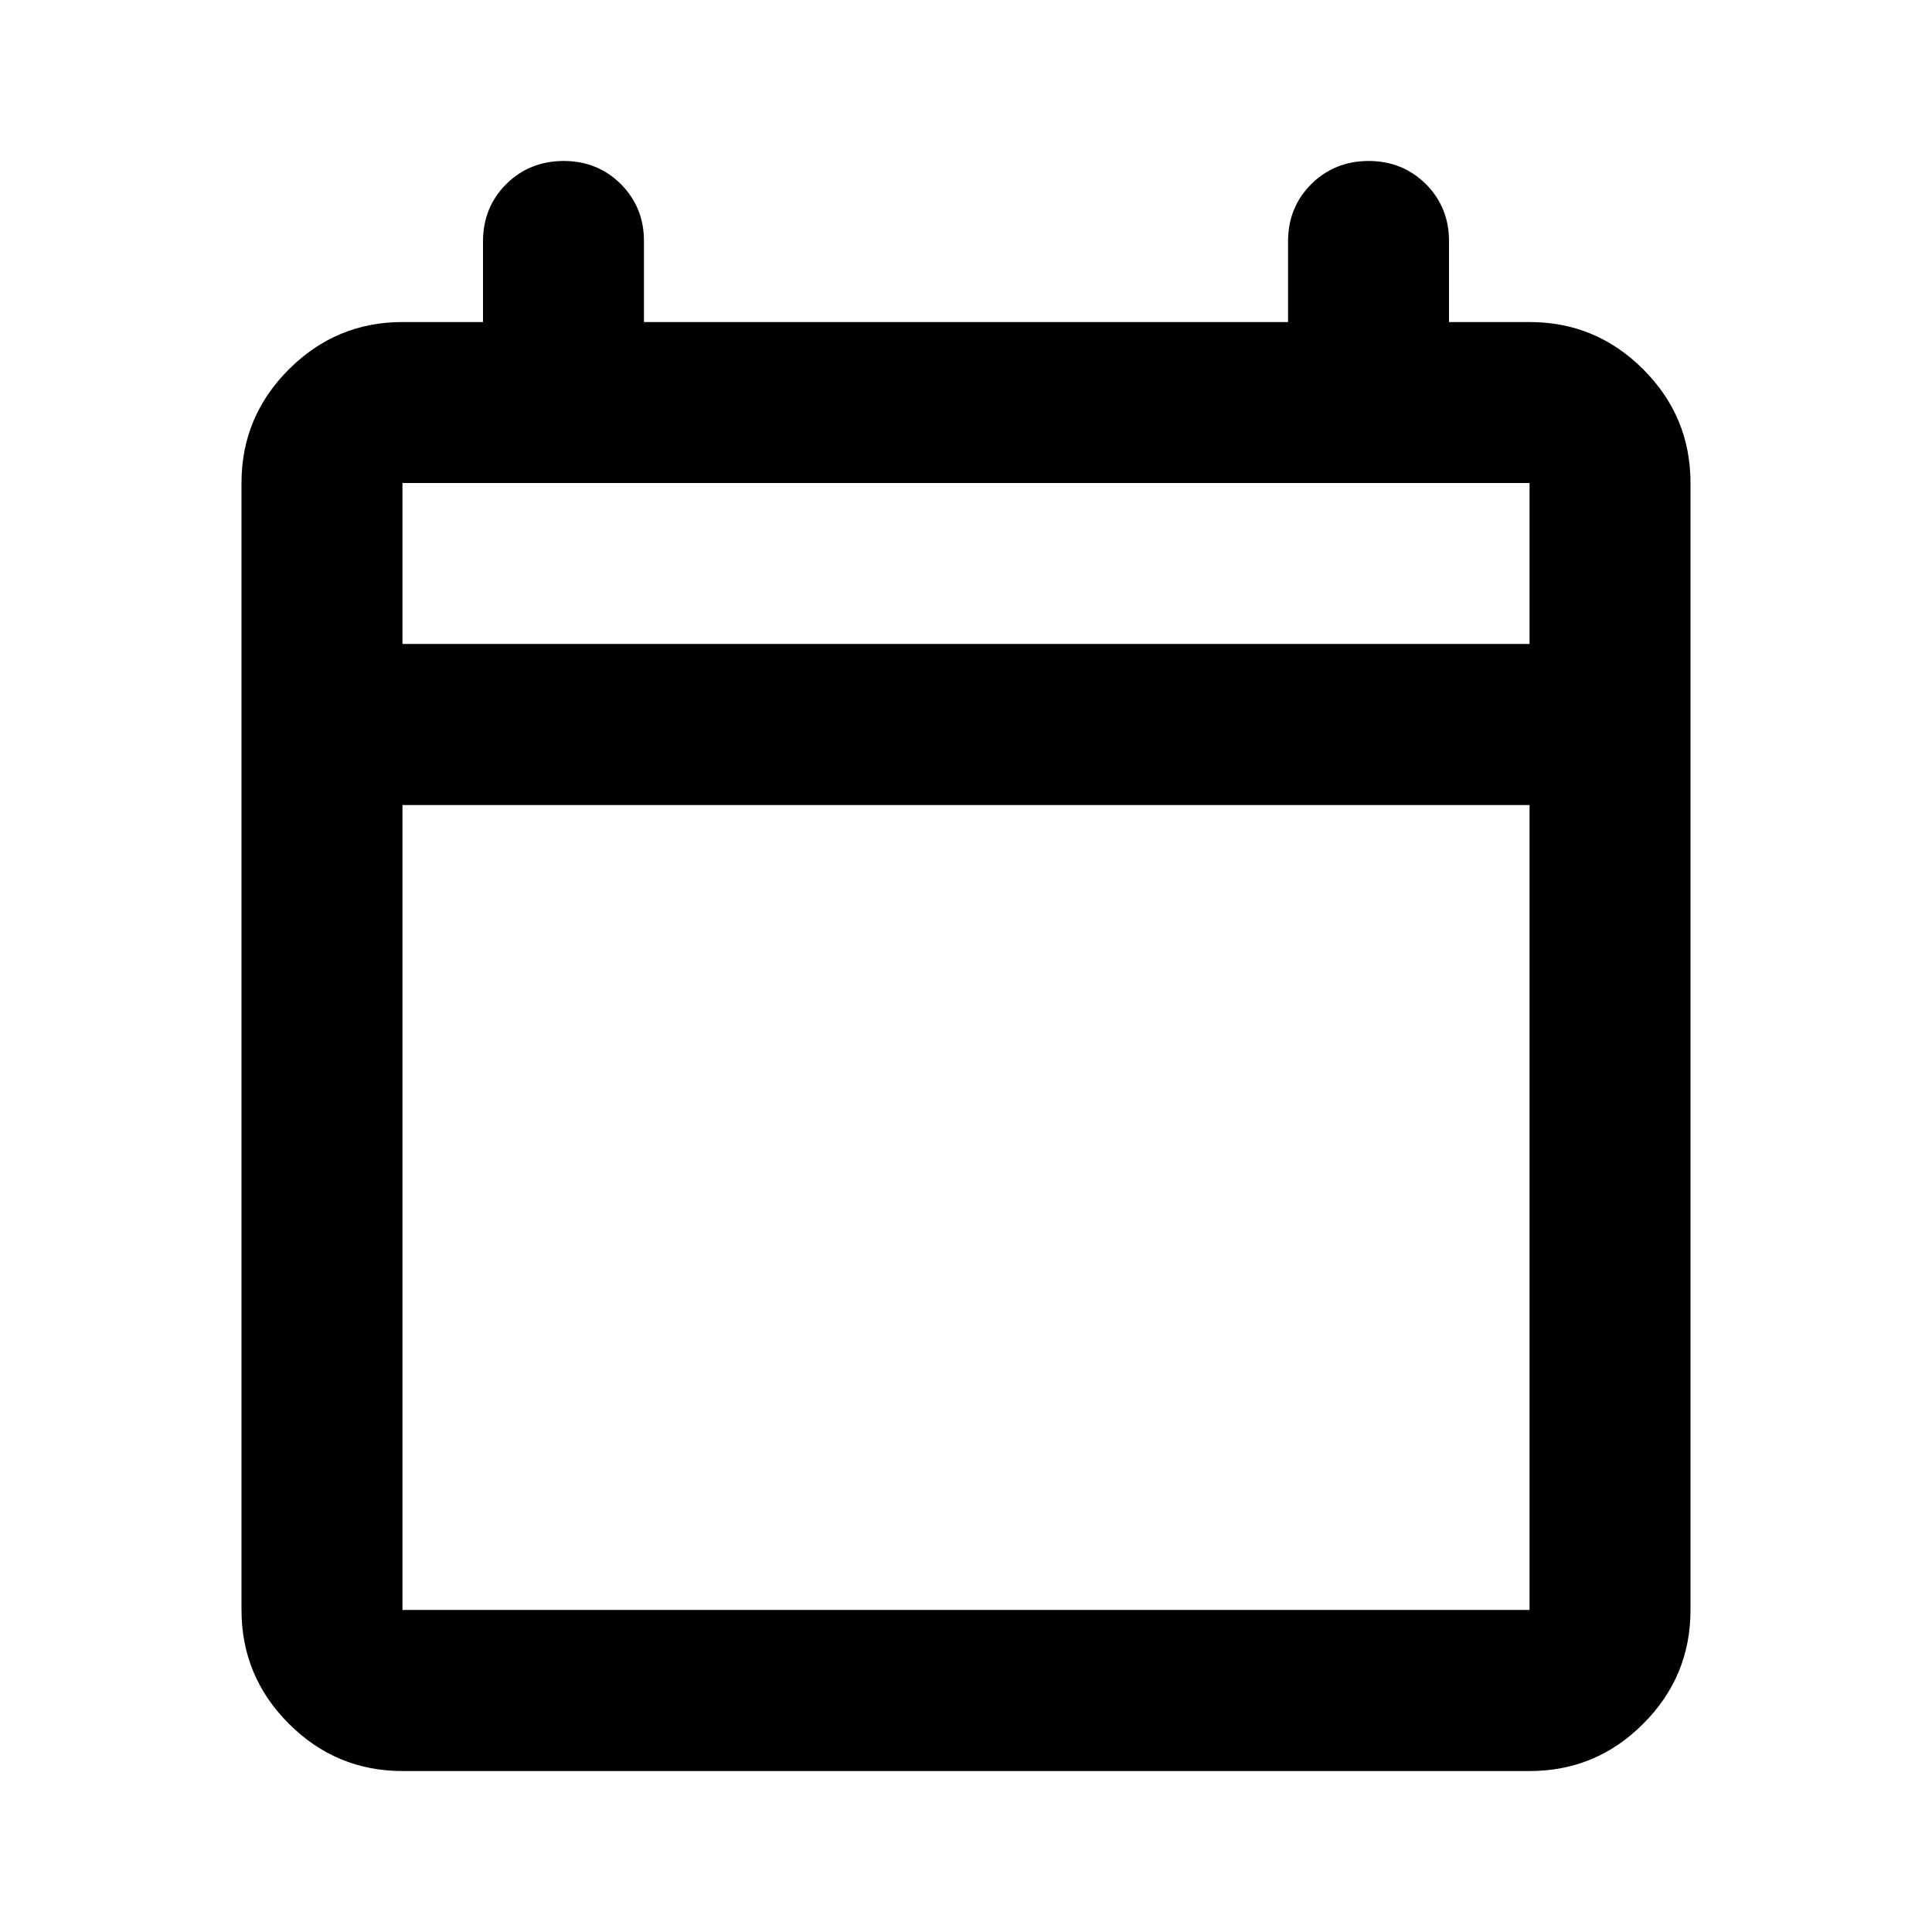 <svg width="16" height="16" viewBox="0 0 16 16" fill="none" xmlns="http://www.w3.org/2000/svg">
<path d="M3.333 14.667C2.967 14.667 2.653 14.536 2.392 14.275C2.131 14.014 2 13.7 2 13.333V4C2 3.633 2.131 3.32 2.392 3.059C2.653 2.798 2.967 2.667 3.333 2.667H4V2C4 1.811 4.064 1.653 4.192 1.525C4.32 1.398 4.478 1.334 4.667 1.333C4.855 1.333 5.014 1.397 5.142 1.525C5.27 1.654 5.334 1.812 5.333 2V2.667H10.667V2C10.667 1.811 10.731 1.653 10.859 1.525C10.987 1.398 11.145 1.334 11.333 1.333C11.522 1.333 11.68 1.397 11.809 1.525C11.937 1.654 12.001 1.812 12 2V2.667H12.667C13.033 2.667 13.347 2.797 13.609 3.059C13.87 3.32 14 3.634 14 4V13.333C14 13.7 13.87 14.014 13.609 14.275C13.348 14.537 13.034 14.667 12.667 14.667H3.333ZM3.333 13.333H12.667V6.667H3.333V13.333ZM3.333 5.333H12.667V4H3.333V5.333Z" fill="black"/>
</svg>
